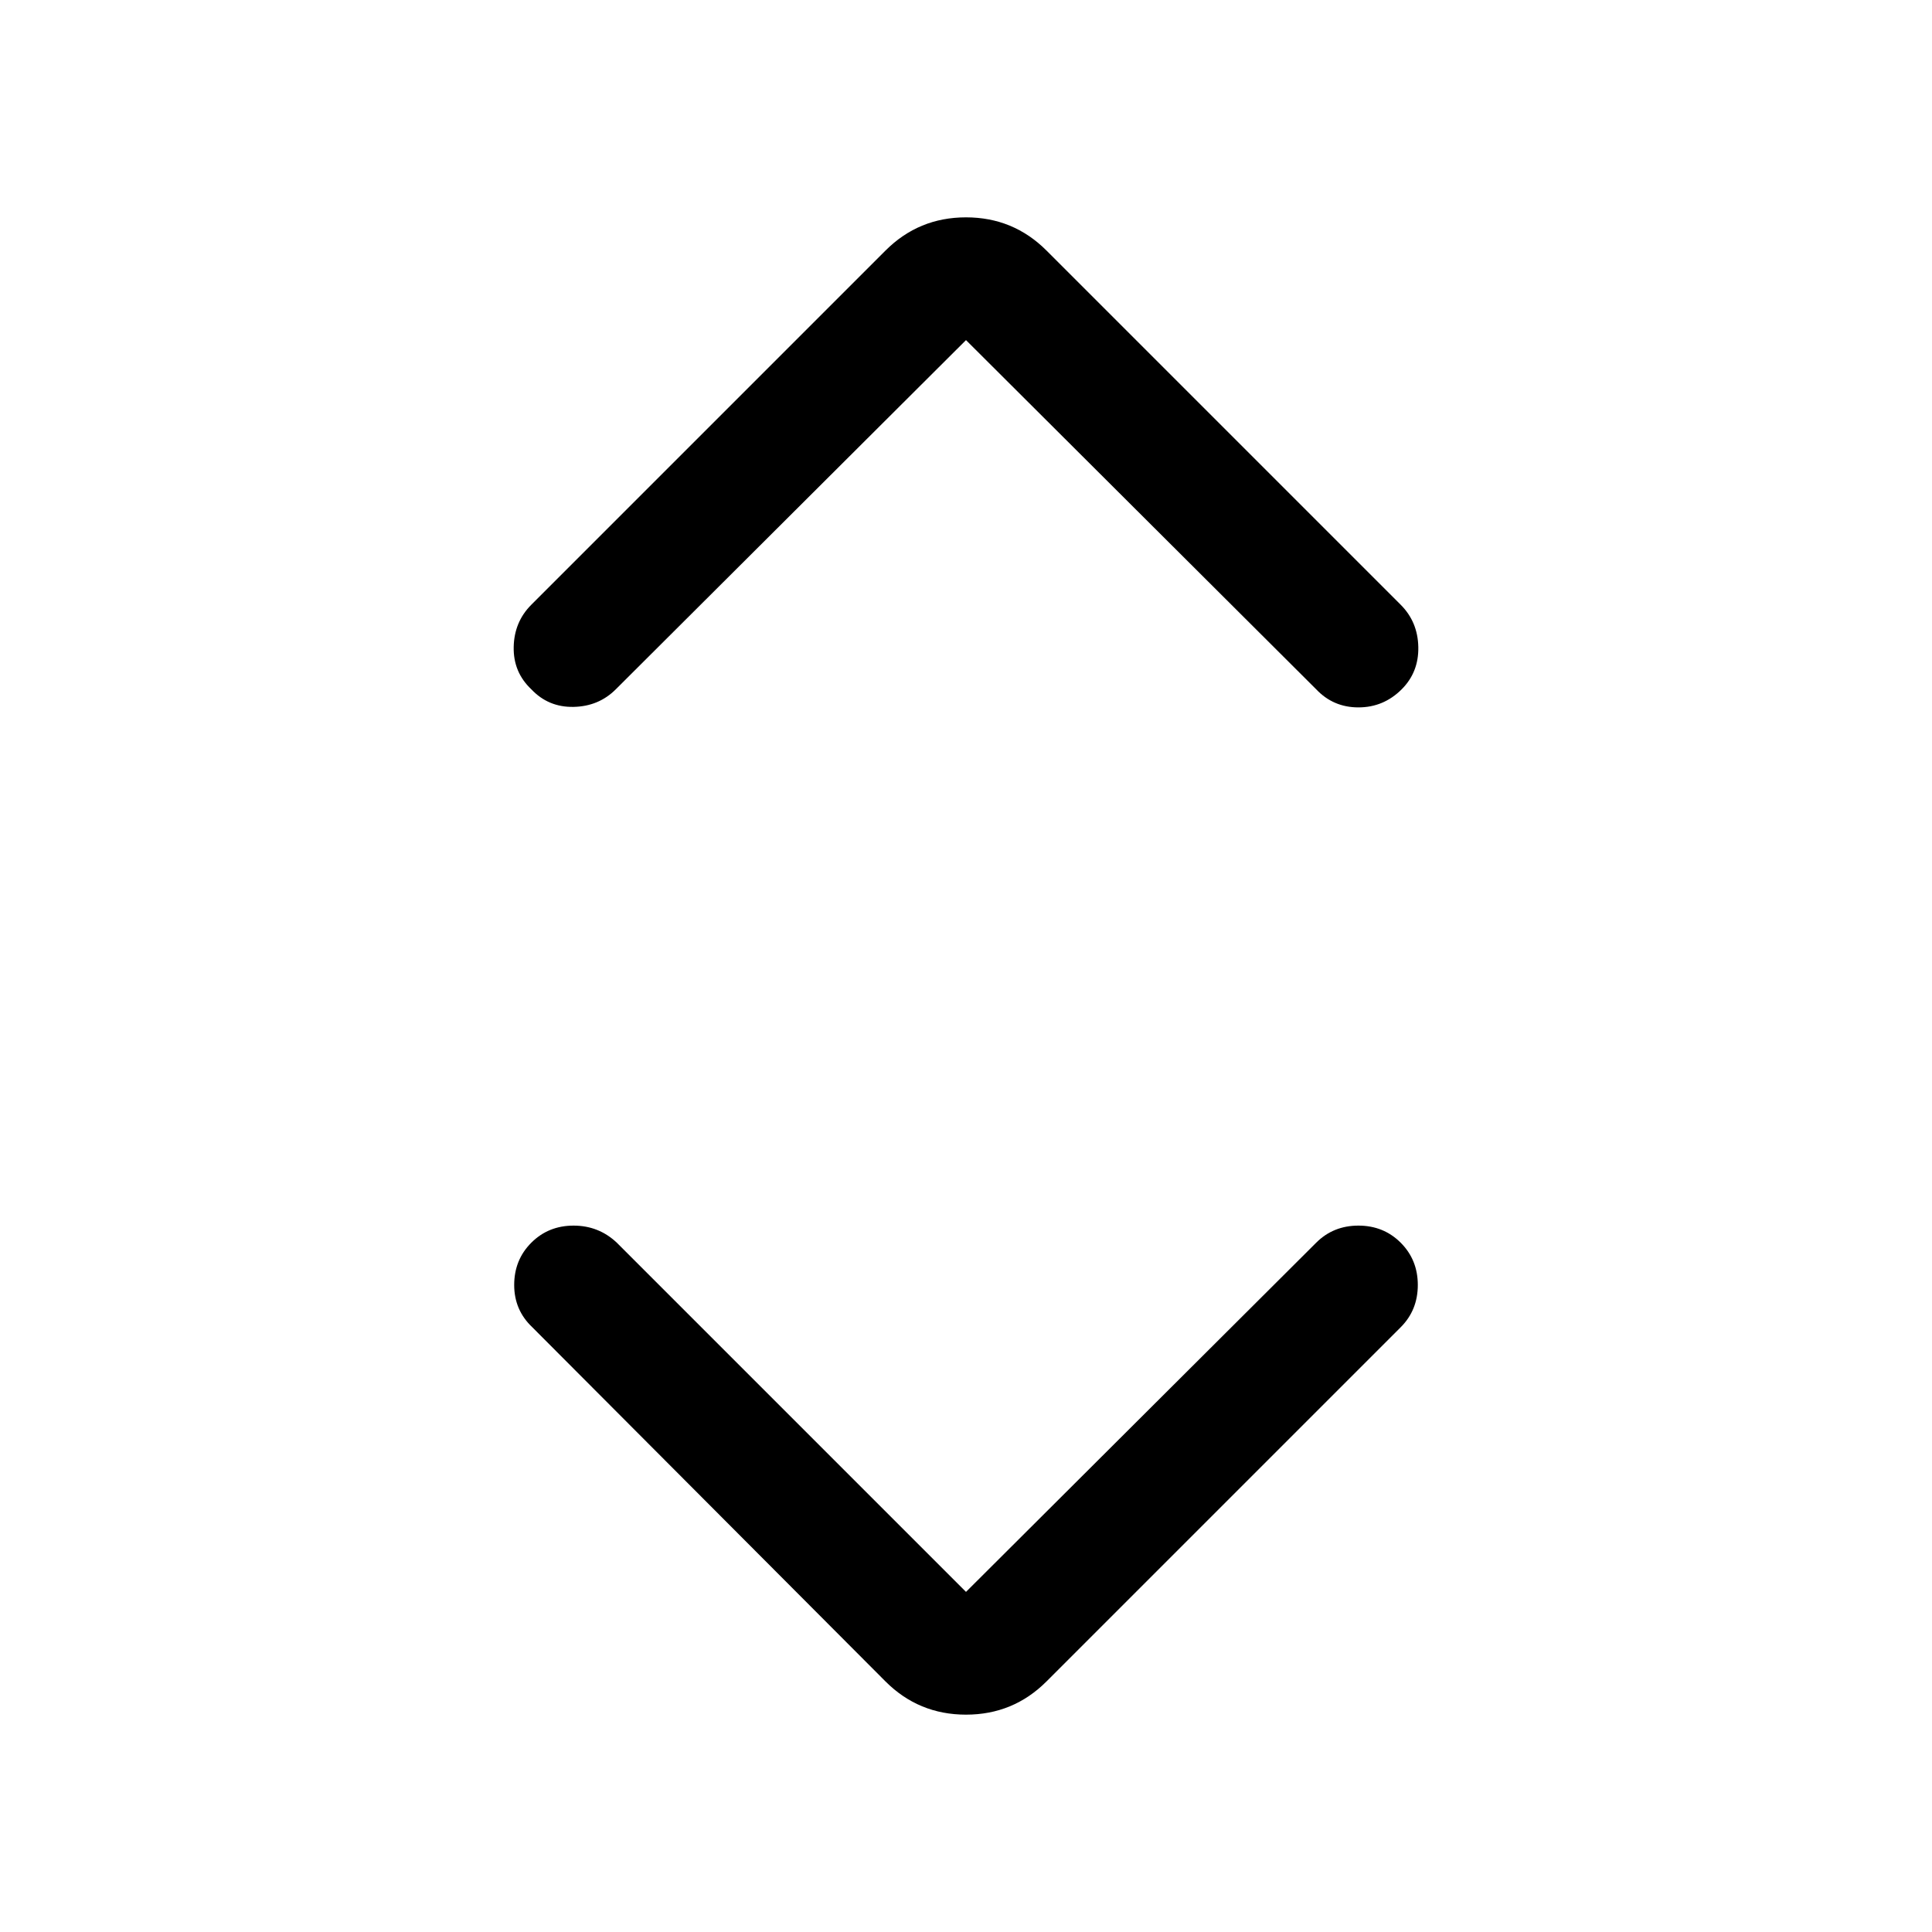 <svg xmlns="http://www.w3.org/2000/svg" height="48" viewBox="0 -960 960 960" width="48"><path d="m480-169 174-173.5q8.5-8.5 21-8.5t21 8.5q8.5 8.5 8.5 21t-8.5 21l-176 176Q503.5-108 480-108t-40-16.5l-175.5-176q-9-8.5-9-21t8.5-21q8.5-8.5 21-8.5t21.5 8.5L480-169Zm0-622L306-617.5q-8.5 8.5-21 8.75t-21-8.75q-9-8.5-8.75-21t8.75-21l176-176q16.5-16.5 40-16.5t40 16.5l176 176q8.5 8.5 8.75 21t-8.25 21q-9 9-21.5 9t-21-9L480-791Z"/></svg>